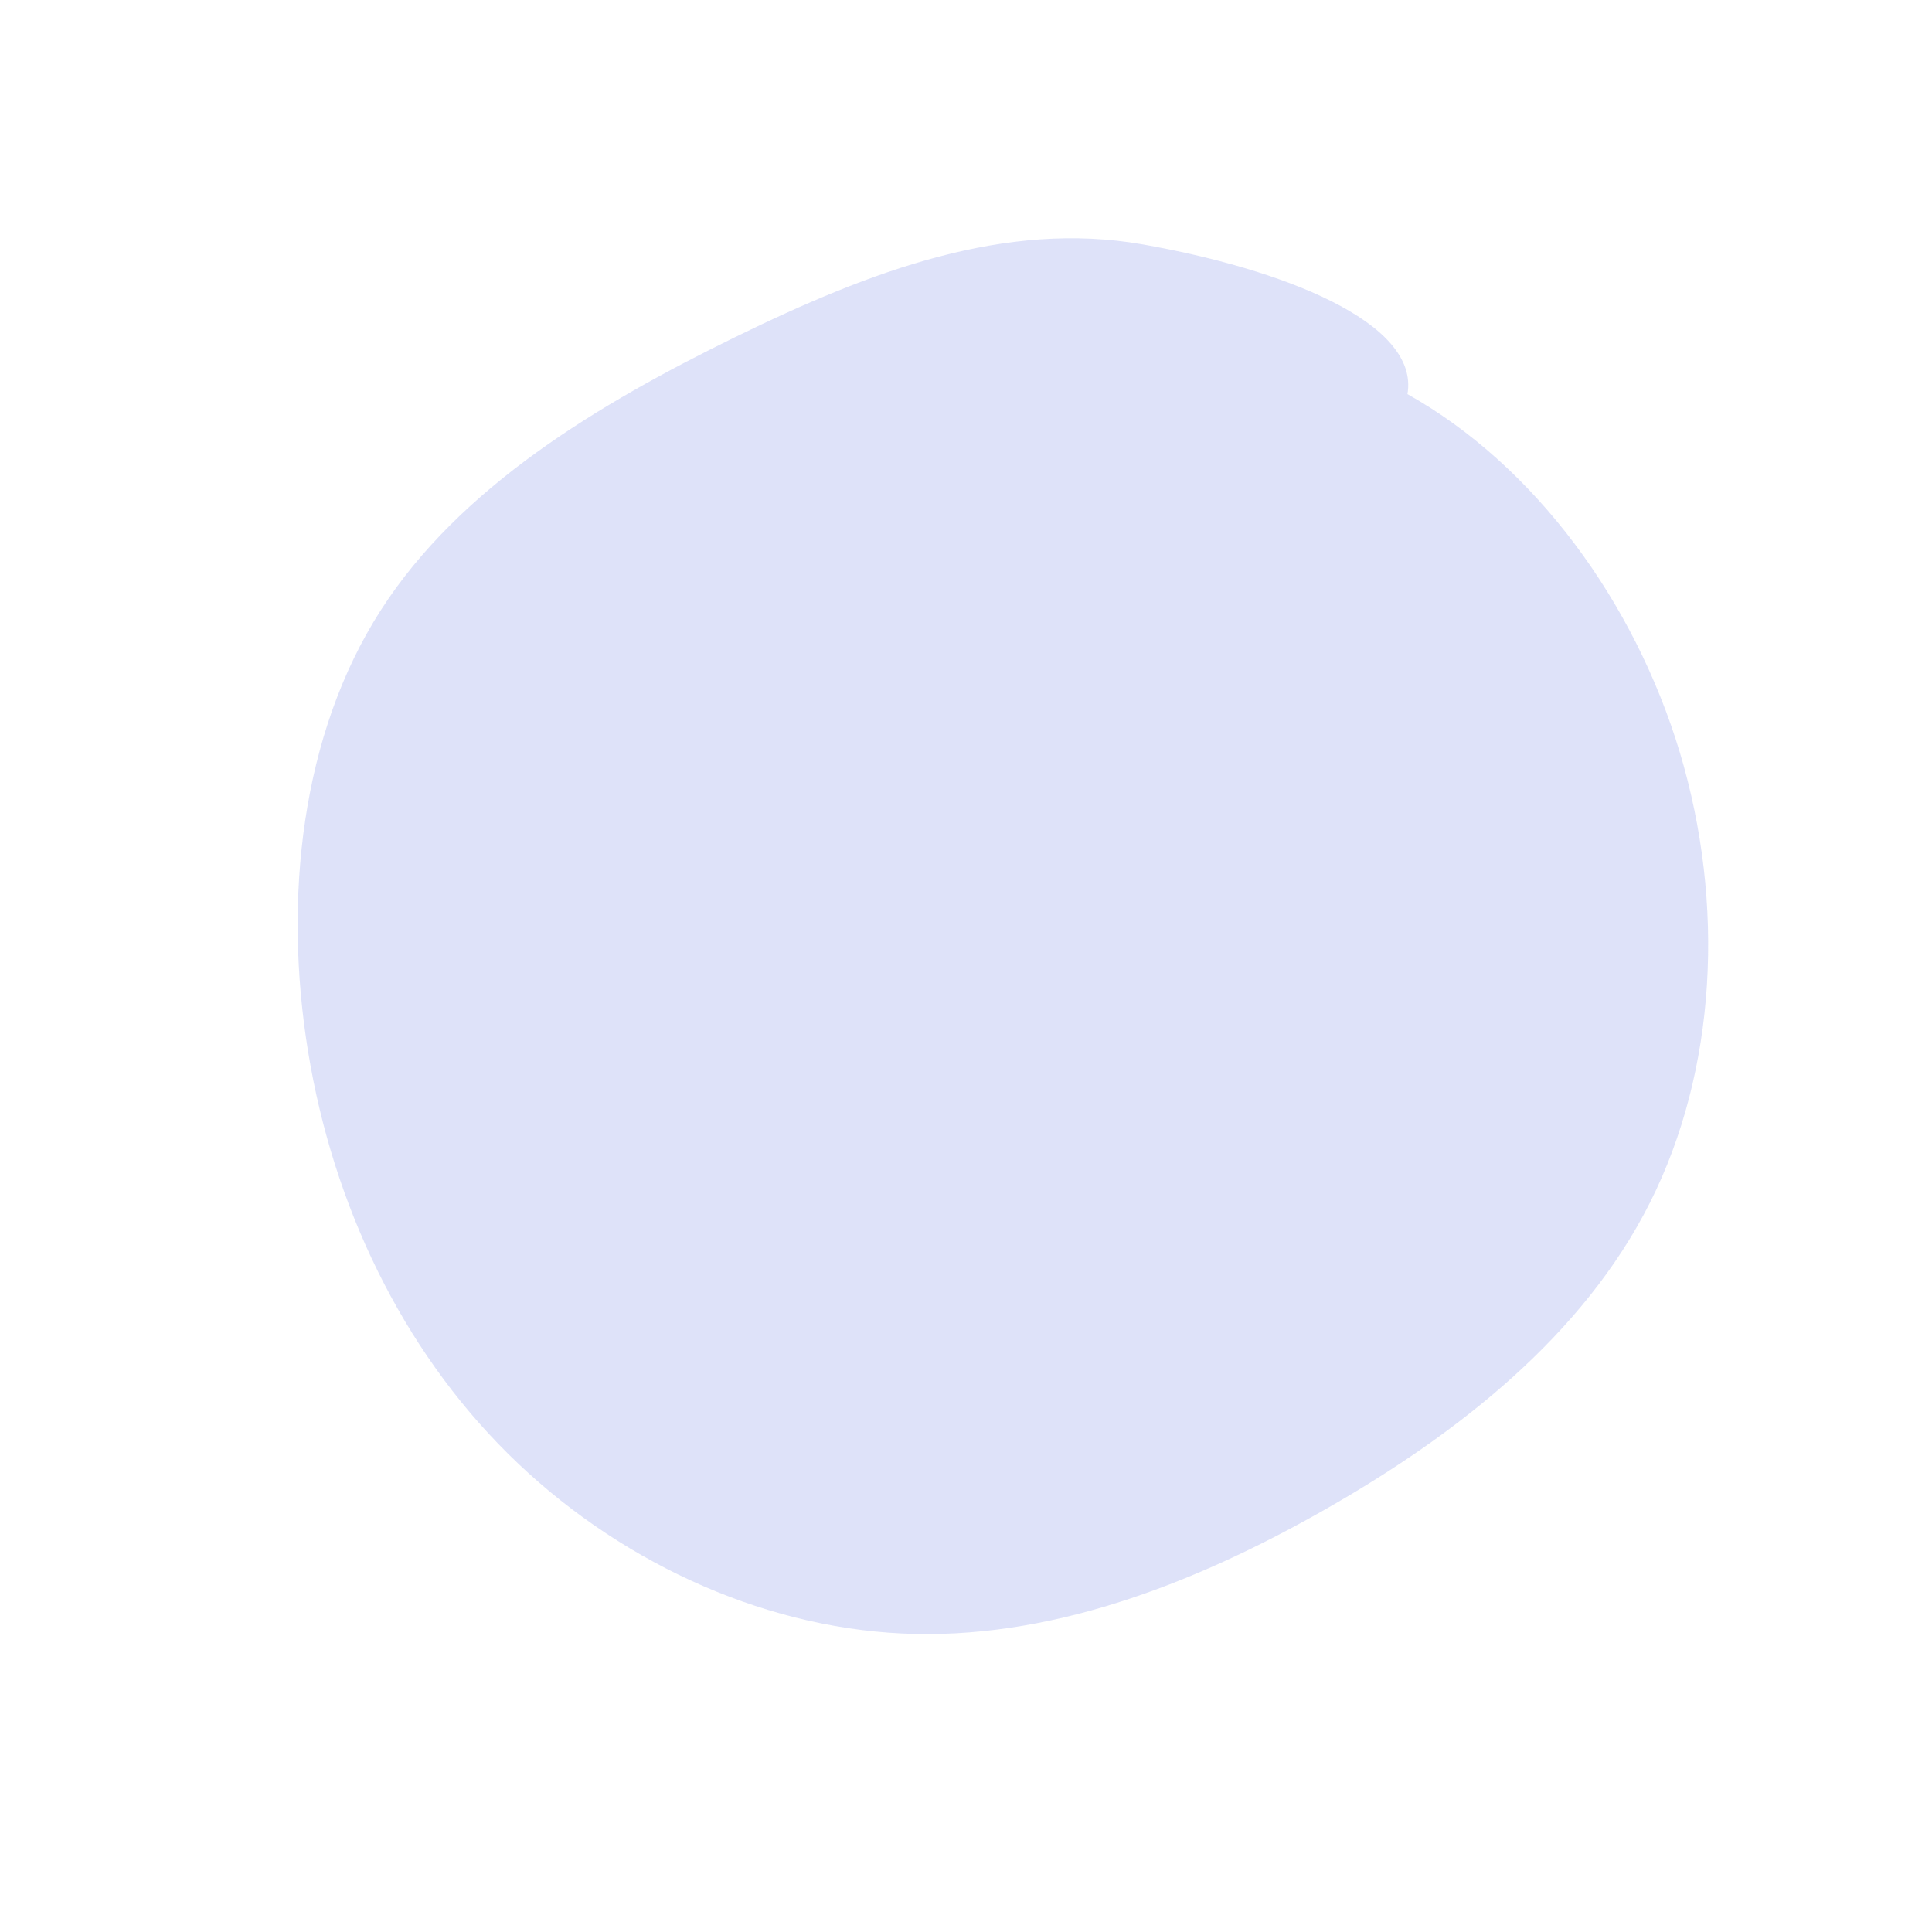 <svg viewBox="0 0 200 200" xmlns="http://www.w3.org/2000/svg">
  <path fill="#5e72e4" fill-opacity="0.2" d="M45.7,-59.2C58.9,-51.8,69.2,-37.7,73.9,-22.1C78.6,-6.4,77.7,10.8,70.8,24.5C63.9,38.2,51,48.4,37.1,56.3C23.2,64.2,8.3,69.8,-6.6,69.1C-21.5,68.4,-36.4,61.4,-47.4,50.5C-58.4,39.6,-65.5,24.8,-68.1,8.9C-70.7,-7,-68.8,-24,-60.6,-36.8C-52.4,-49.6,-38,-58.2,-23.9,-65.1C-9.8,-72,4.1,-77.2,18.3,-74.7C32.5,-72.2,47,-66.7,45.7,-59.2Z" transform="translate(100 100)" />
</svg>
